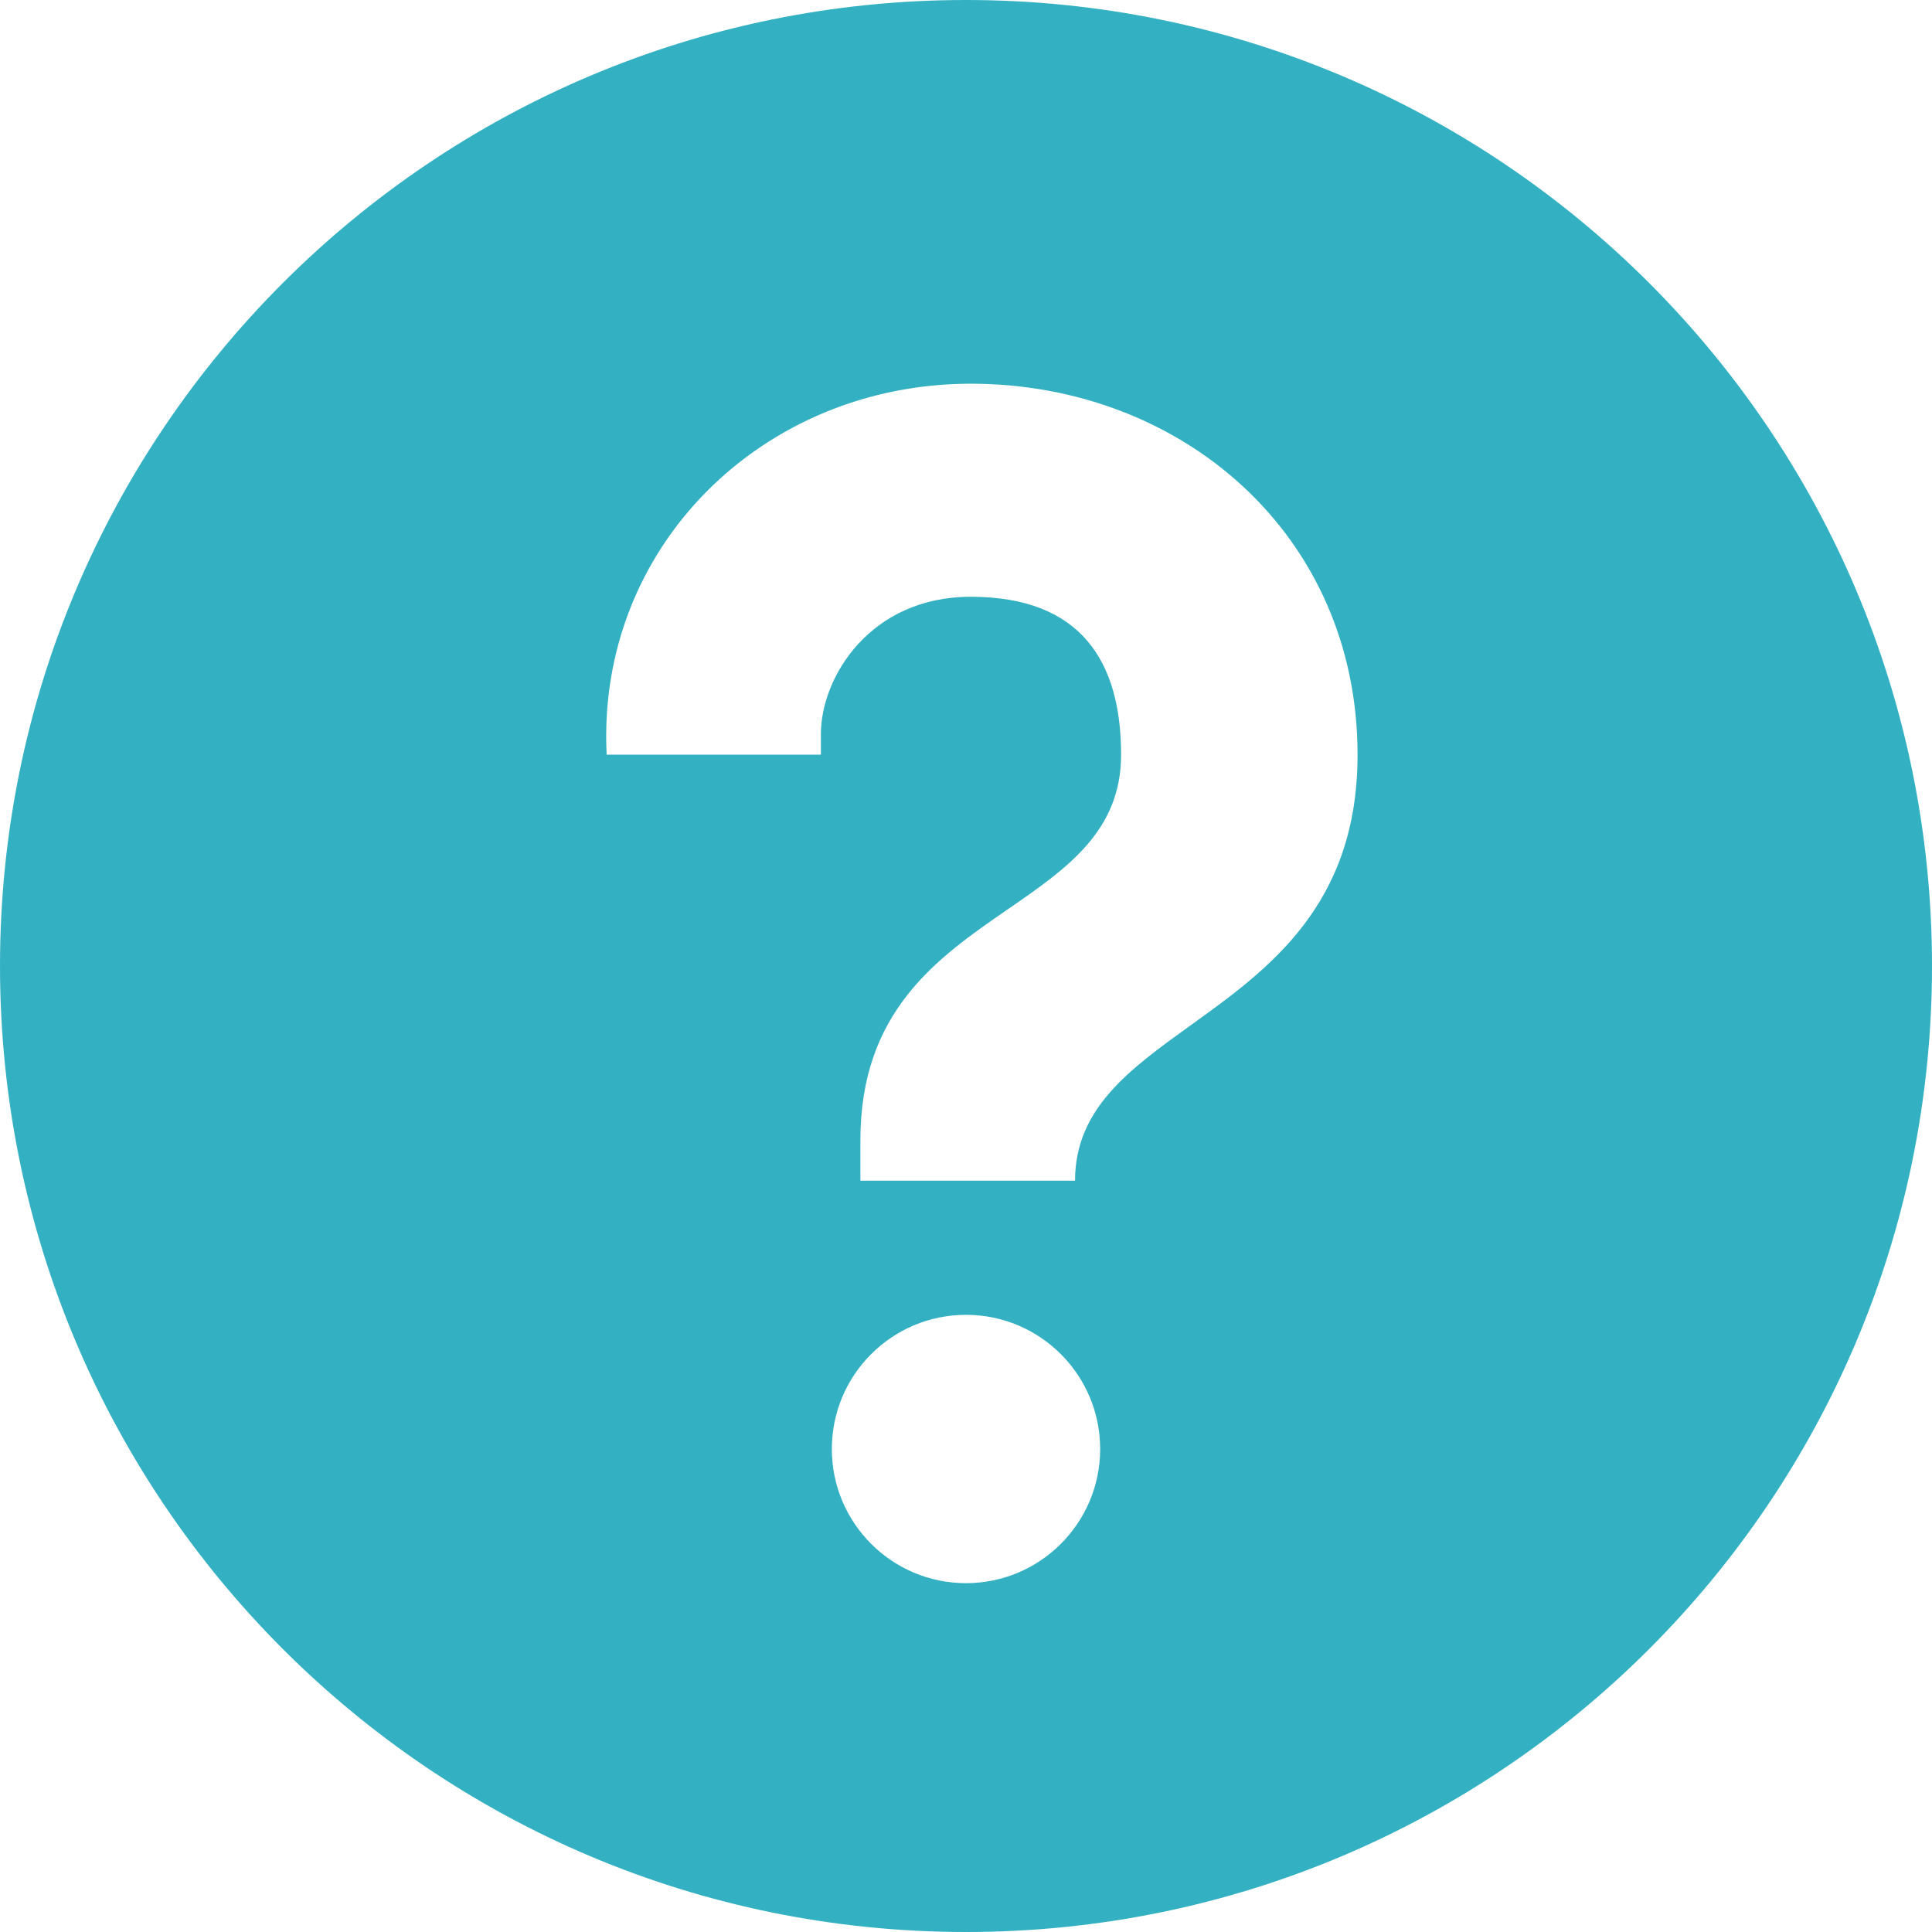 <svg viewBox="0 0 18 18" fill="none" xmlns="http://www.w3.org/2000/svg">
<path fill-rule="evenodd" clip-rule="evenodd" d="M18 9C18 13.971 13.971 18 9 18C4.029 18 0 13.971 0 9C0 4.029 4.029 0 9 0C13.971 0 18 4.029 18 9ZM12.648 7.031C12.648 4.984 11.012 3.575 9.044 3.575C7.108 3.575 5.556 5.095 5.652 7.031H7.648V6.839C7.648 6.31 8.107 5.56 9.044 5.56C10.076 5.56 10.445 6.169 10.445 7.031C10.445 7.744 9.939 8.093 9.389 8.472C8.734 8.924 8.016 9.419 8.016 10.625V11H10.016C10.016 10.328 10.523 9.963 11.092 9.553C11.82 9.03 12.648 8.434 12.648 7.031ZM9 14.75C9.69 14.75 10.25 14.19 10.25 13.5C10.25 12.81 9.69 12.25 9 12.25C8.31 12.25 7.75 12.81 7.75 13.5C7.75 14.19 8.31 14.75 9 14.75Z" fill="#33B1C3"/>
</svg>